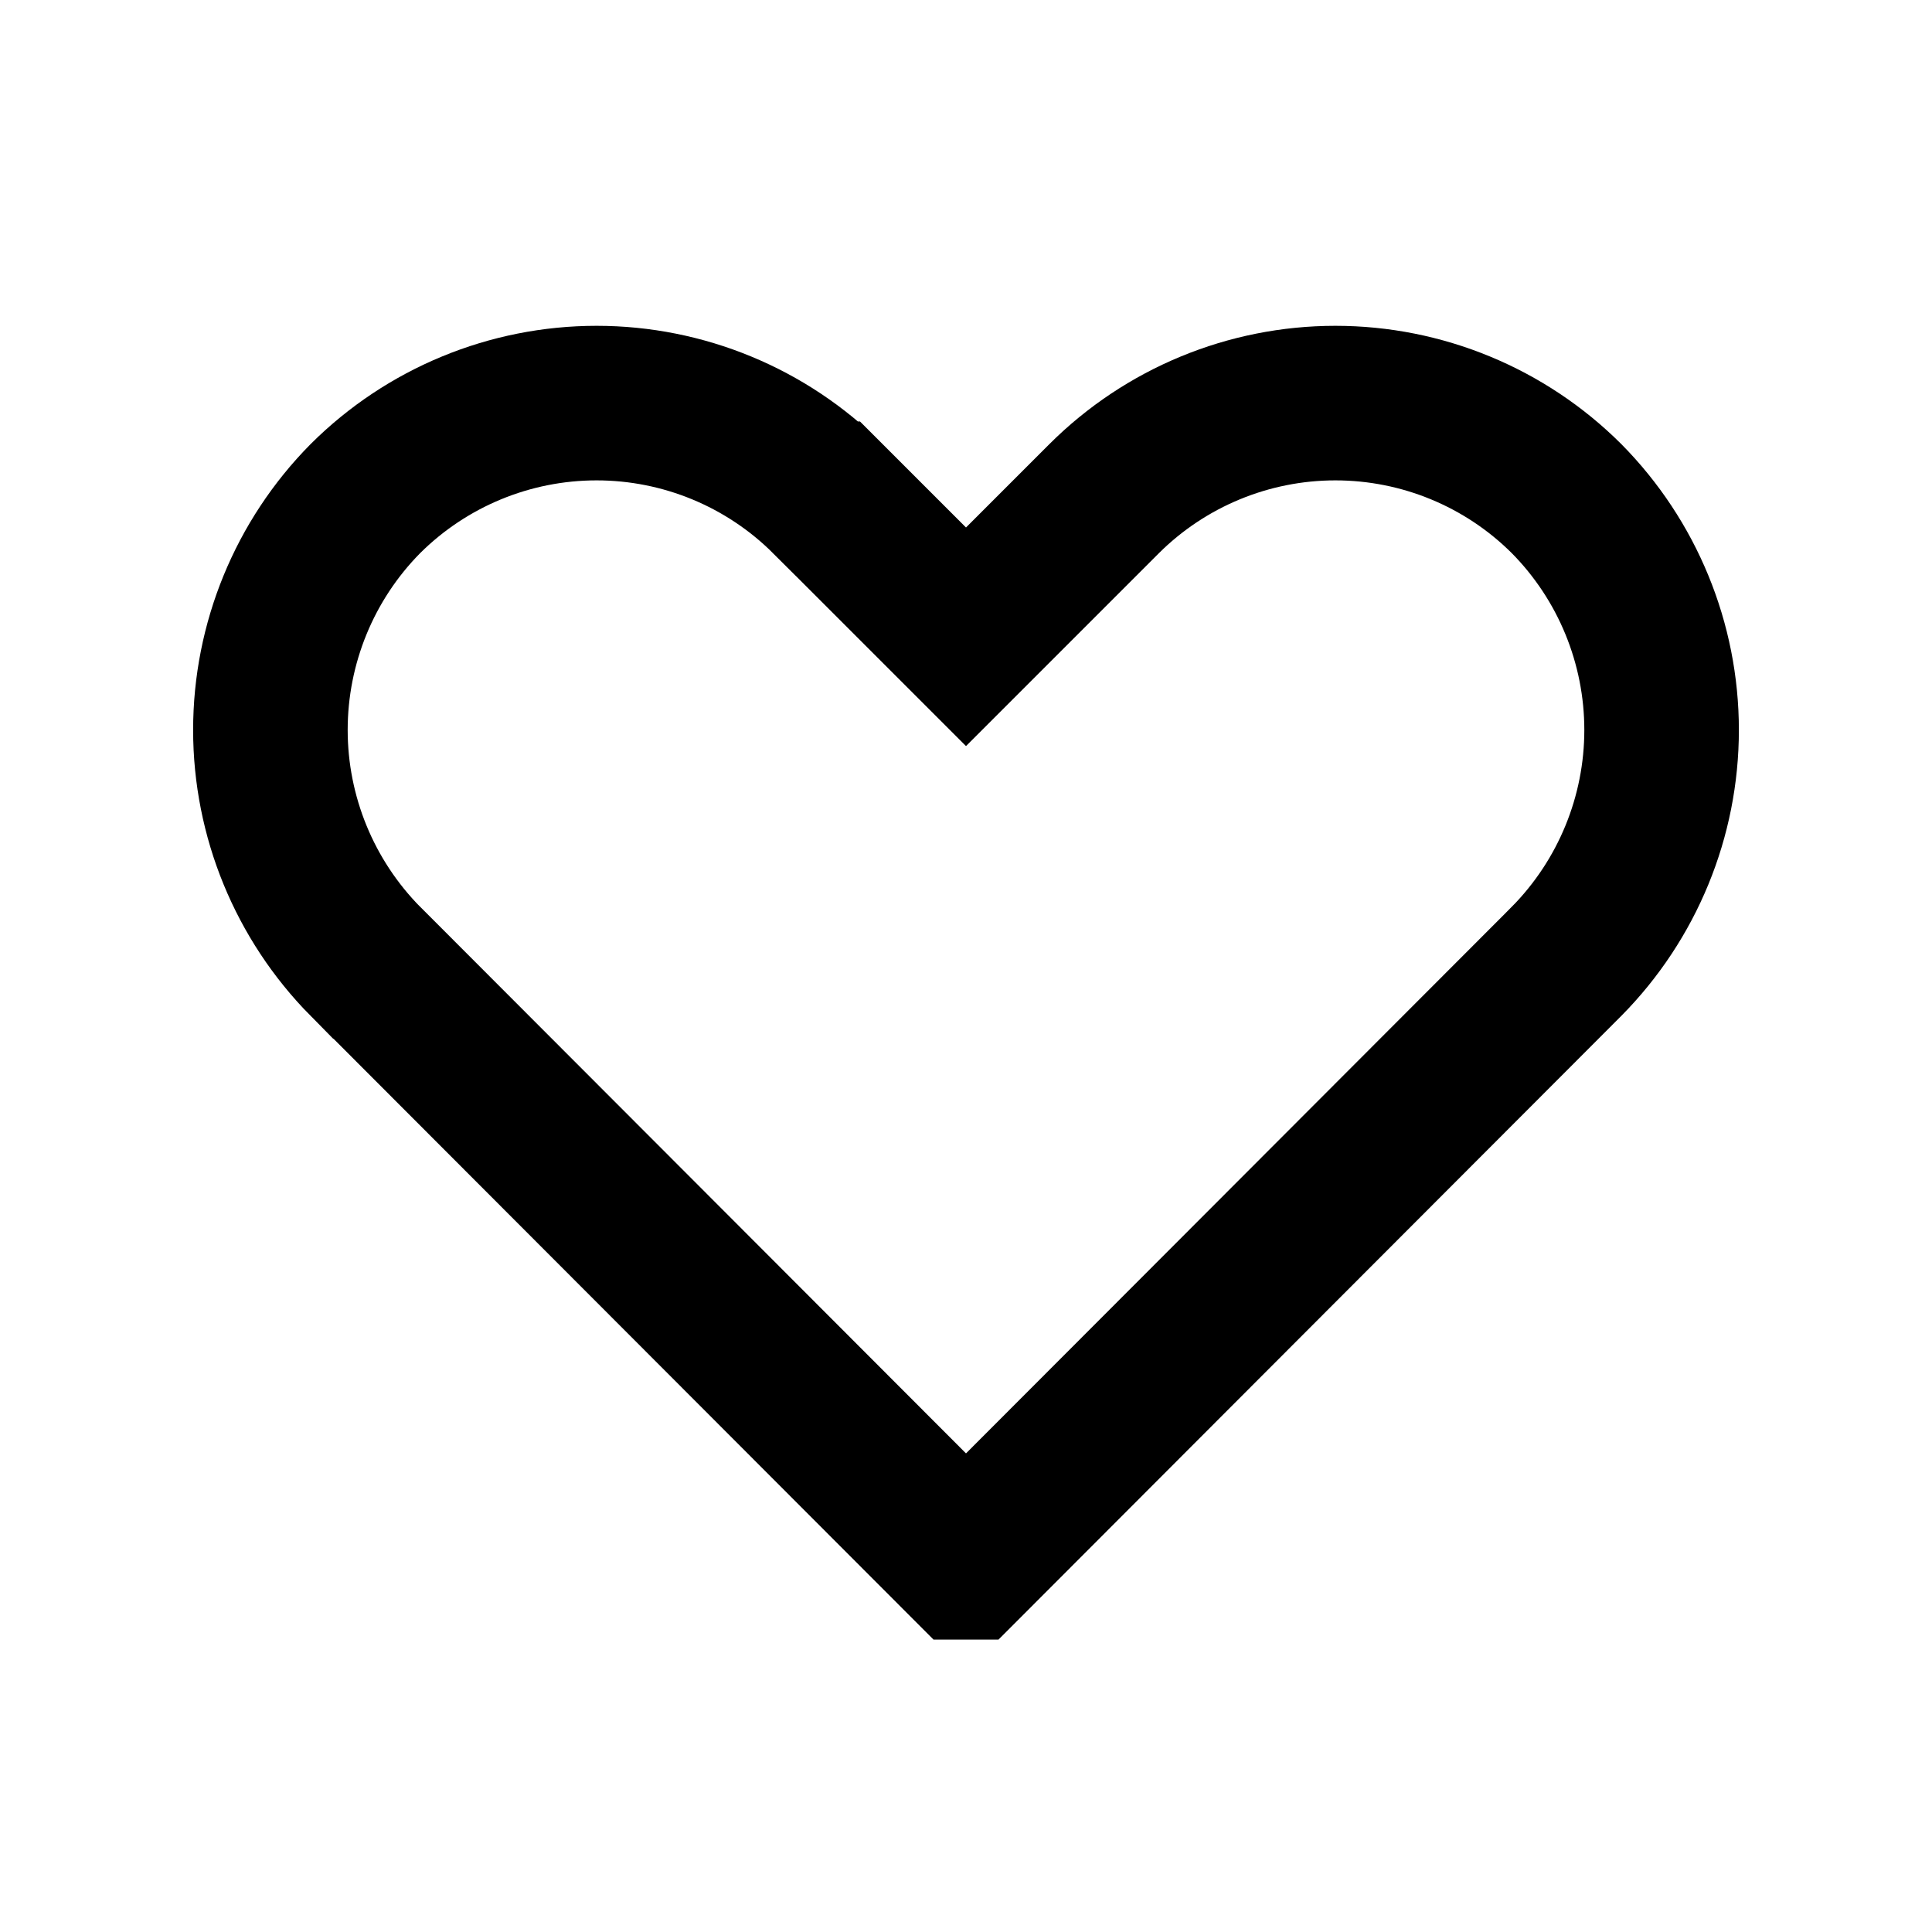 <svg width="25" height="25" viewBox="0 0 25 25" fill="none" xmlns="http://www.w3.org/2000/svg">
<g clip-path="url(#clip0_168_975)">
<path d="M12.506 20.216L12.506 20.216L12.494 20.216L4.731 12.442C4.73 12.442 4.73 12.441 4.729 12.441C3.941 11.643 3.499 10.567 3.499 9.446C3.499 8.325 3.94 7.249 4.728 6.452C5.523 5.66 6.599 5.216 7.72 5.216C8.842 5.216 9.919 5.661 10.713 6.454C10.713 6.454 10.714 6.454 10.714 6.454L11.793 7.533L12.5 8.24L13.207 7.533L14.286 6.454C14.286 6.454 14.286 6.454 14.286 6.454C15.081 5.661 16.158 5.216 17.28 5.216C18.401 5.216 19.477 5.66 20.271 6.452C21.059 7.249 21.501 8.325 21.501 9.446C21.501 10.567 21.059 11.643 20.27 12.441C20.27 12.441 20.27 12.442 20.269 12.442L12.506 20.216Z" stroke="black" stroke-width="2"/>
</g>
<defs>
<clipPath id="clip0_168_975">
<rect width="24" height="24" fill="white" transform="translate(0.5 0.216)"/>
</clipPath>
</defs>
</svg>
